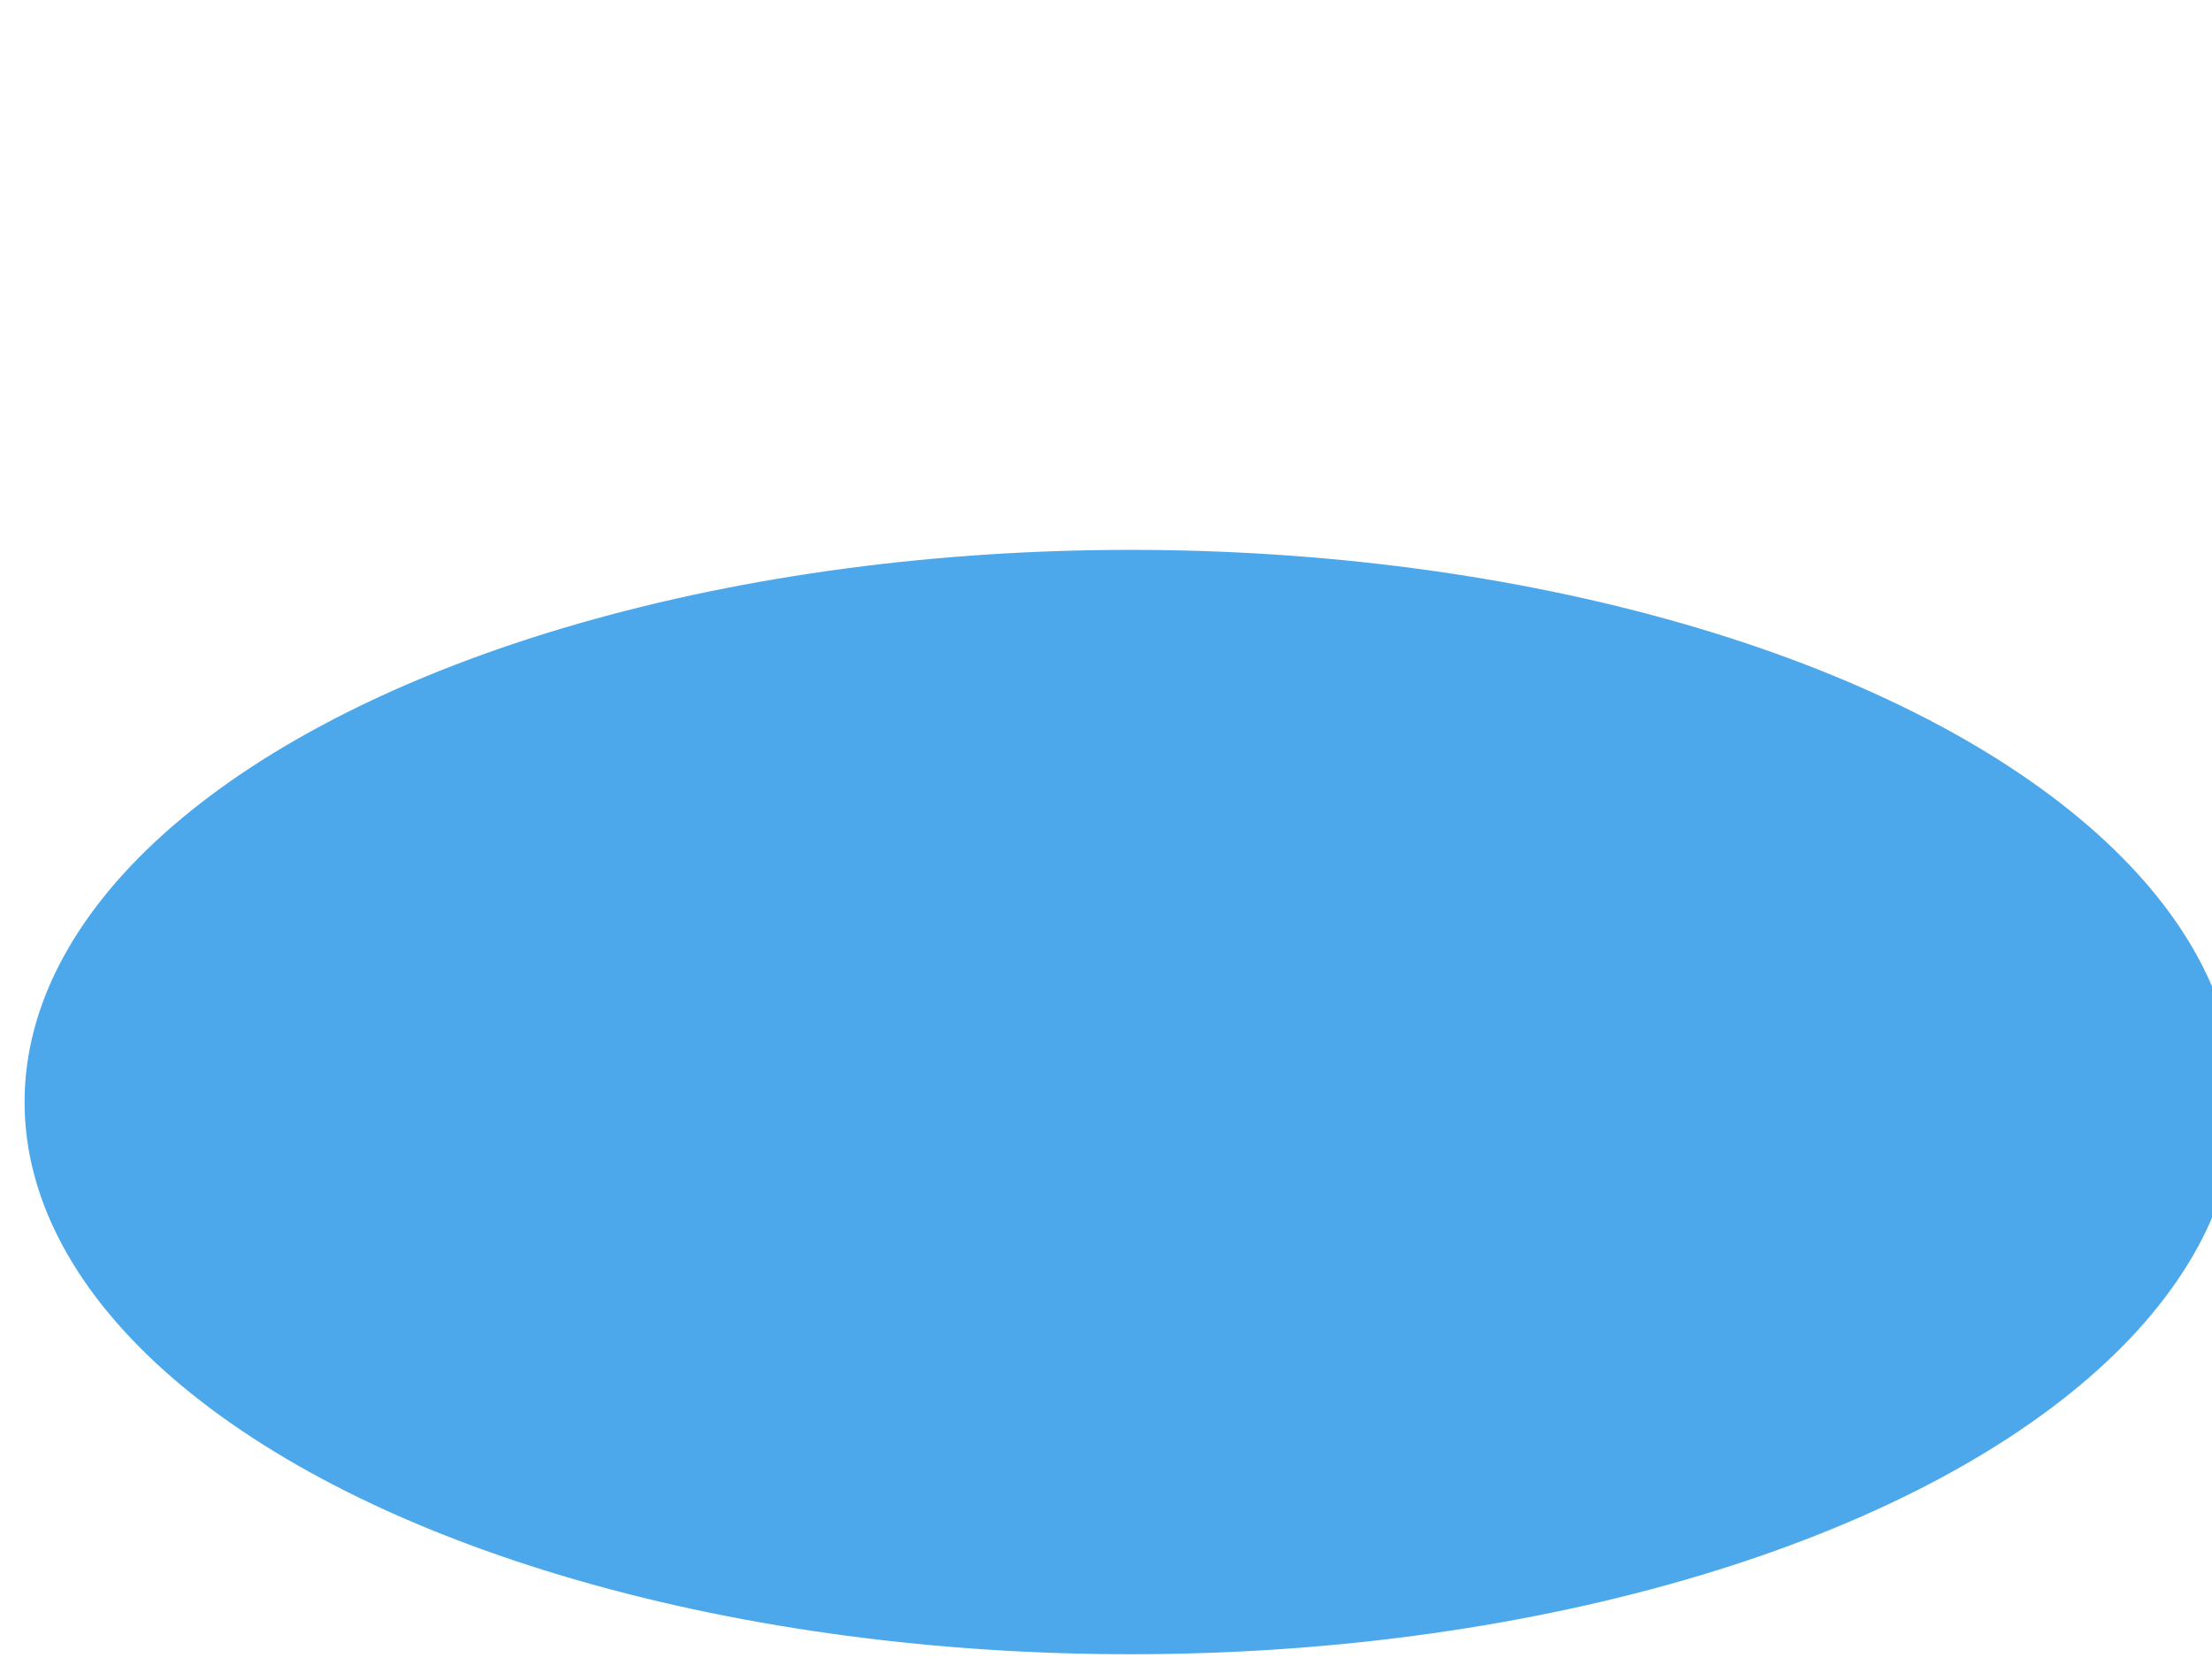 <svg width="100%" height="100%" viewBox="0 0 1440 1089" fill="none" xmlns="http://www.w3.org/2000/svg">
<g filter="url(#filter0_bf_658_19509)">
<ellipse cx="736" cy="717.5" rx="720" ry="359.5" fill="#0083E2" fill-opacity="0.7"/>
</g>
<defs>
<filter id="filter0_bf_658_19509" x="-554.513" y="-212.513" width="2581.03" height="1860.03" filterUnits="userSpaceOnUse" color-interpolation-filters="sRGB">
<feFlood flood-opacity="0" result="BackgroundImageFix"/>
<feGaussianBlur in="BackgroundImageFix" stdDeviation="285.256"/>
<feComposite in2="SourceAlpha" operator="in" result="effect1_backgroundBlur_658_19509"/>
<feBlend mode="normal" in="SourceGraphic" in2="effect1_backgroundBlur_658_19509" result="shape"/>
<feGaussianBlur stdDeviation="213.942" result="effect2_foregroundBlur_658_19509"/>
</filter>
</defs>
</svg>
